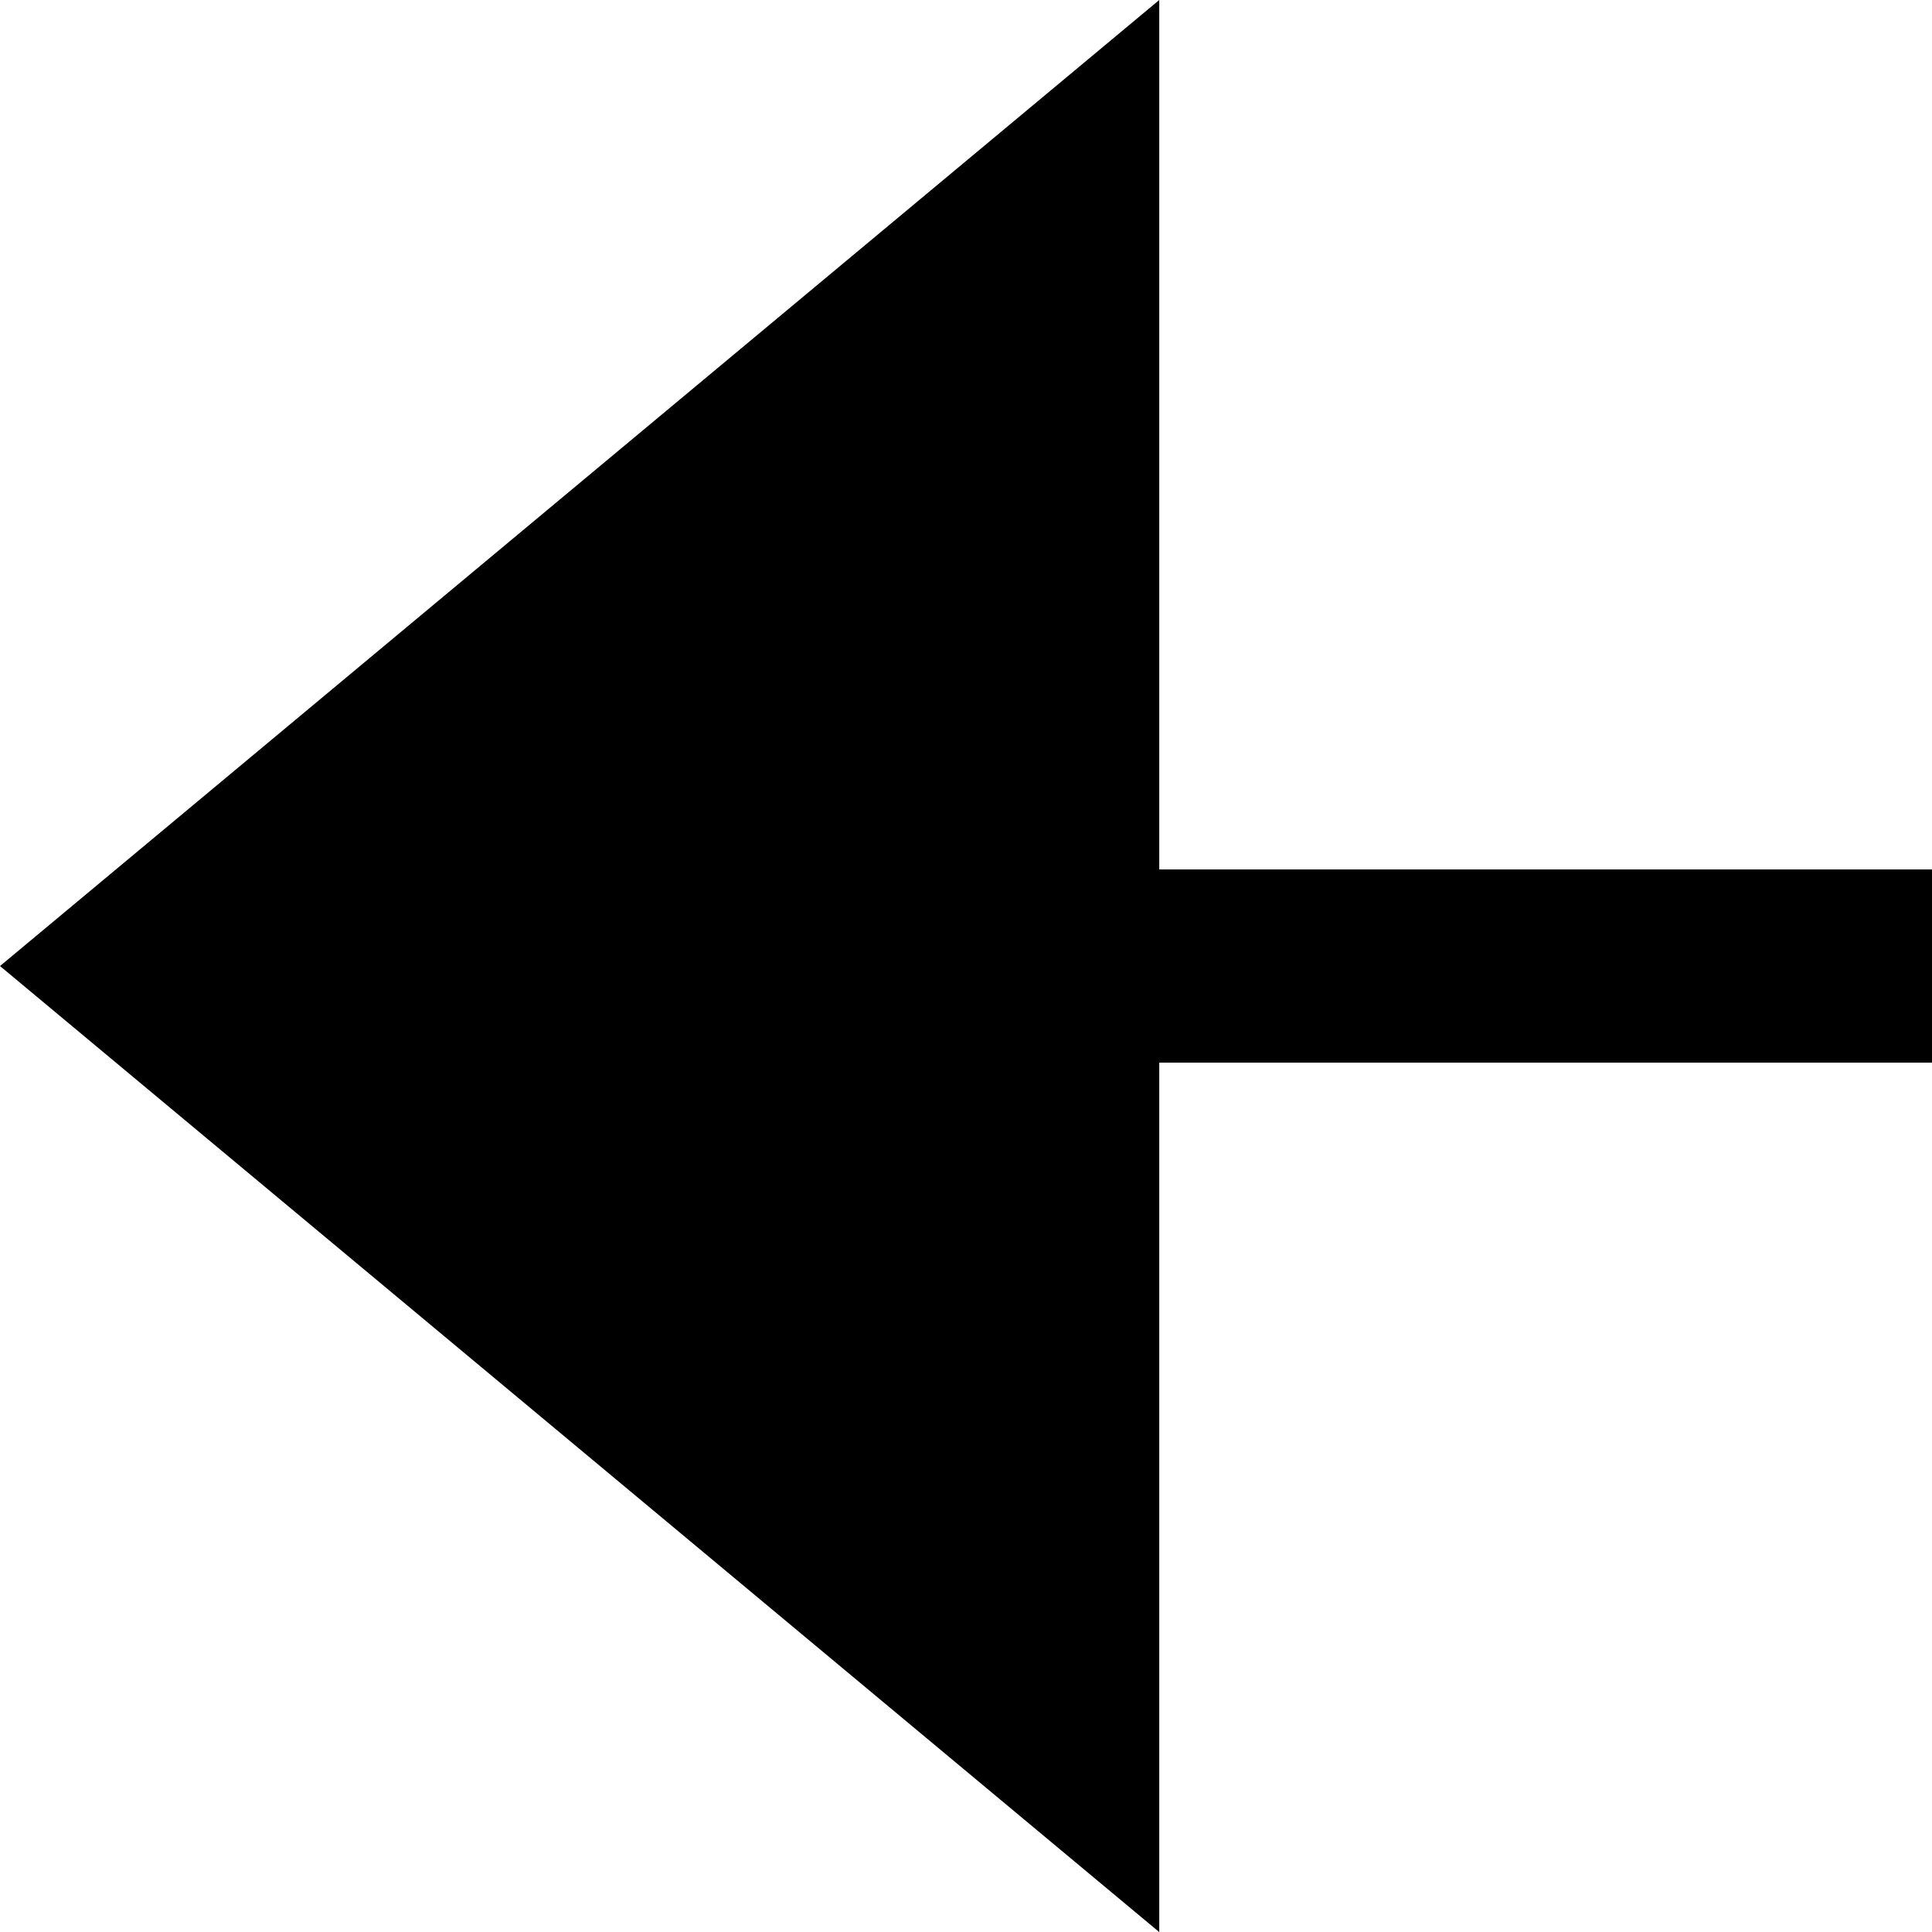 <svg xmlns="http://www.w3.org/2000/svg" width="19.999" height="20"><g id="Group_1058" data-name="Group 1058" transform="rotate(90 777.521 -187.142)"><path id="Path_1795" data-name="Path 1795" d="M964.663 574.379l10 12 10-12z" transform="translate(0 4)" fill="#000"/><g id="Group_1056" data-name="Group 1056" transform="translate(973.663 570.379)"><path id="Rectangle_274" data-name="Rectangle 274" fill="#000" d="M0 0h2v9H0z"/></g></g></svg>